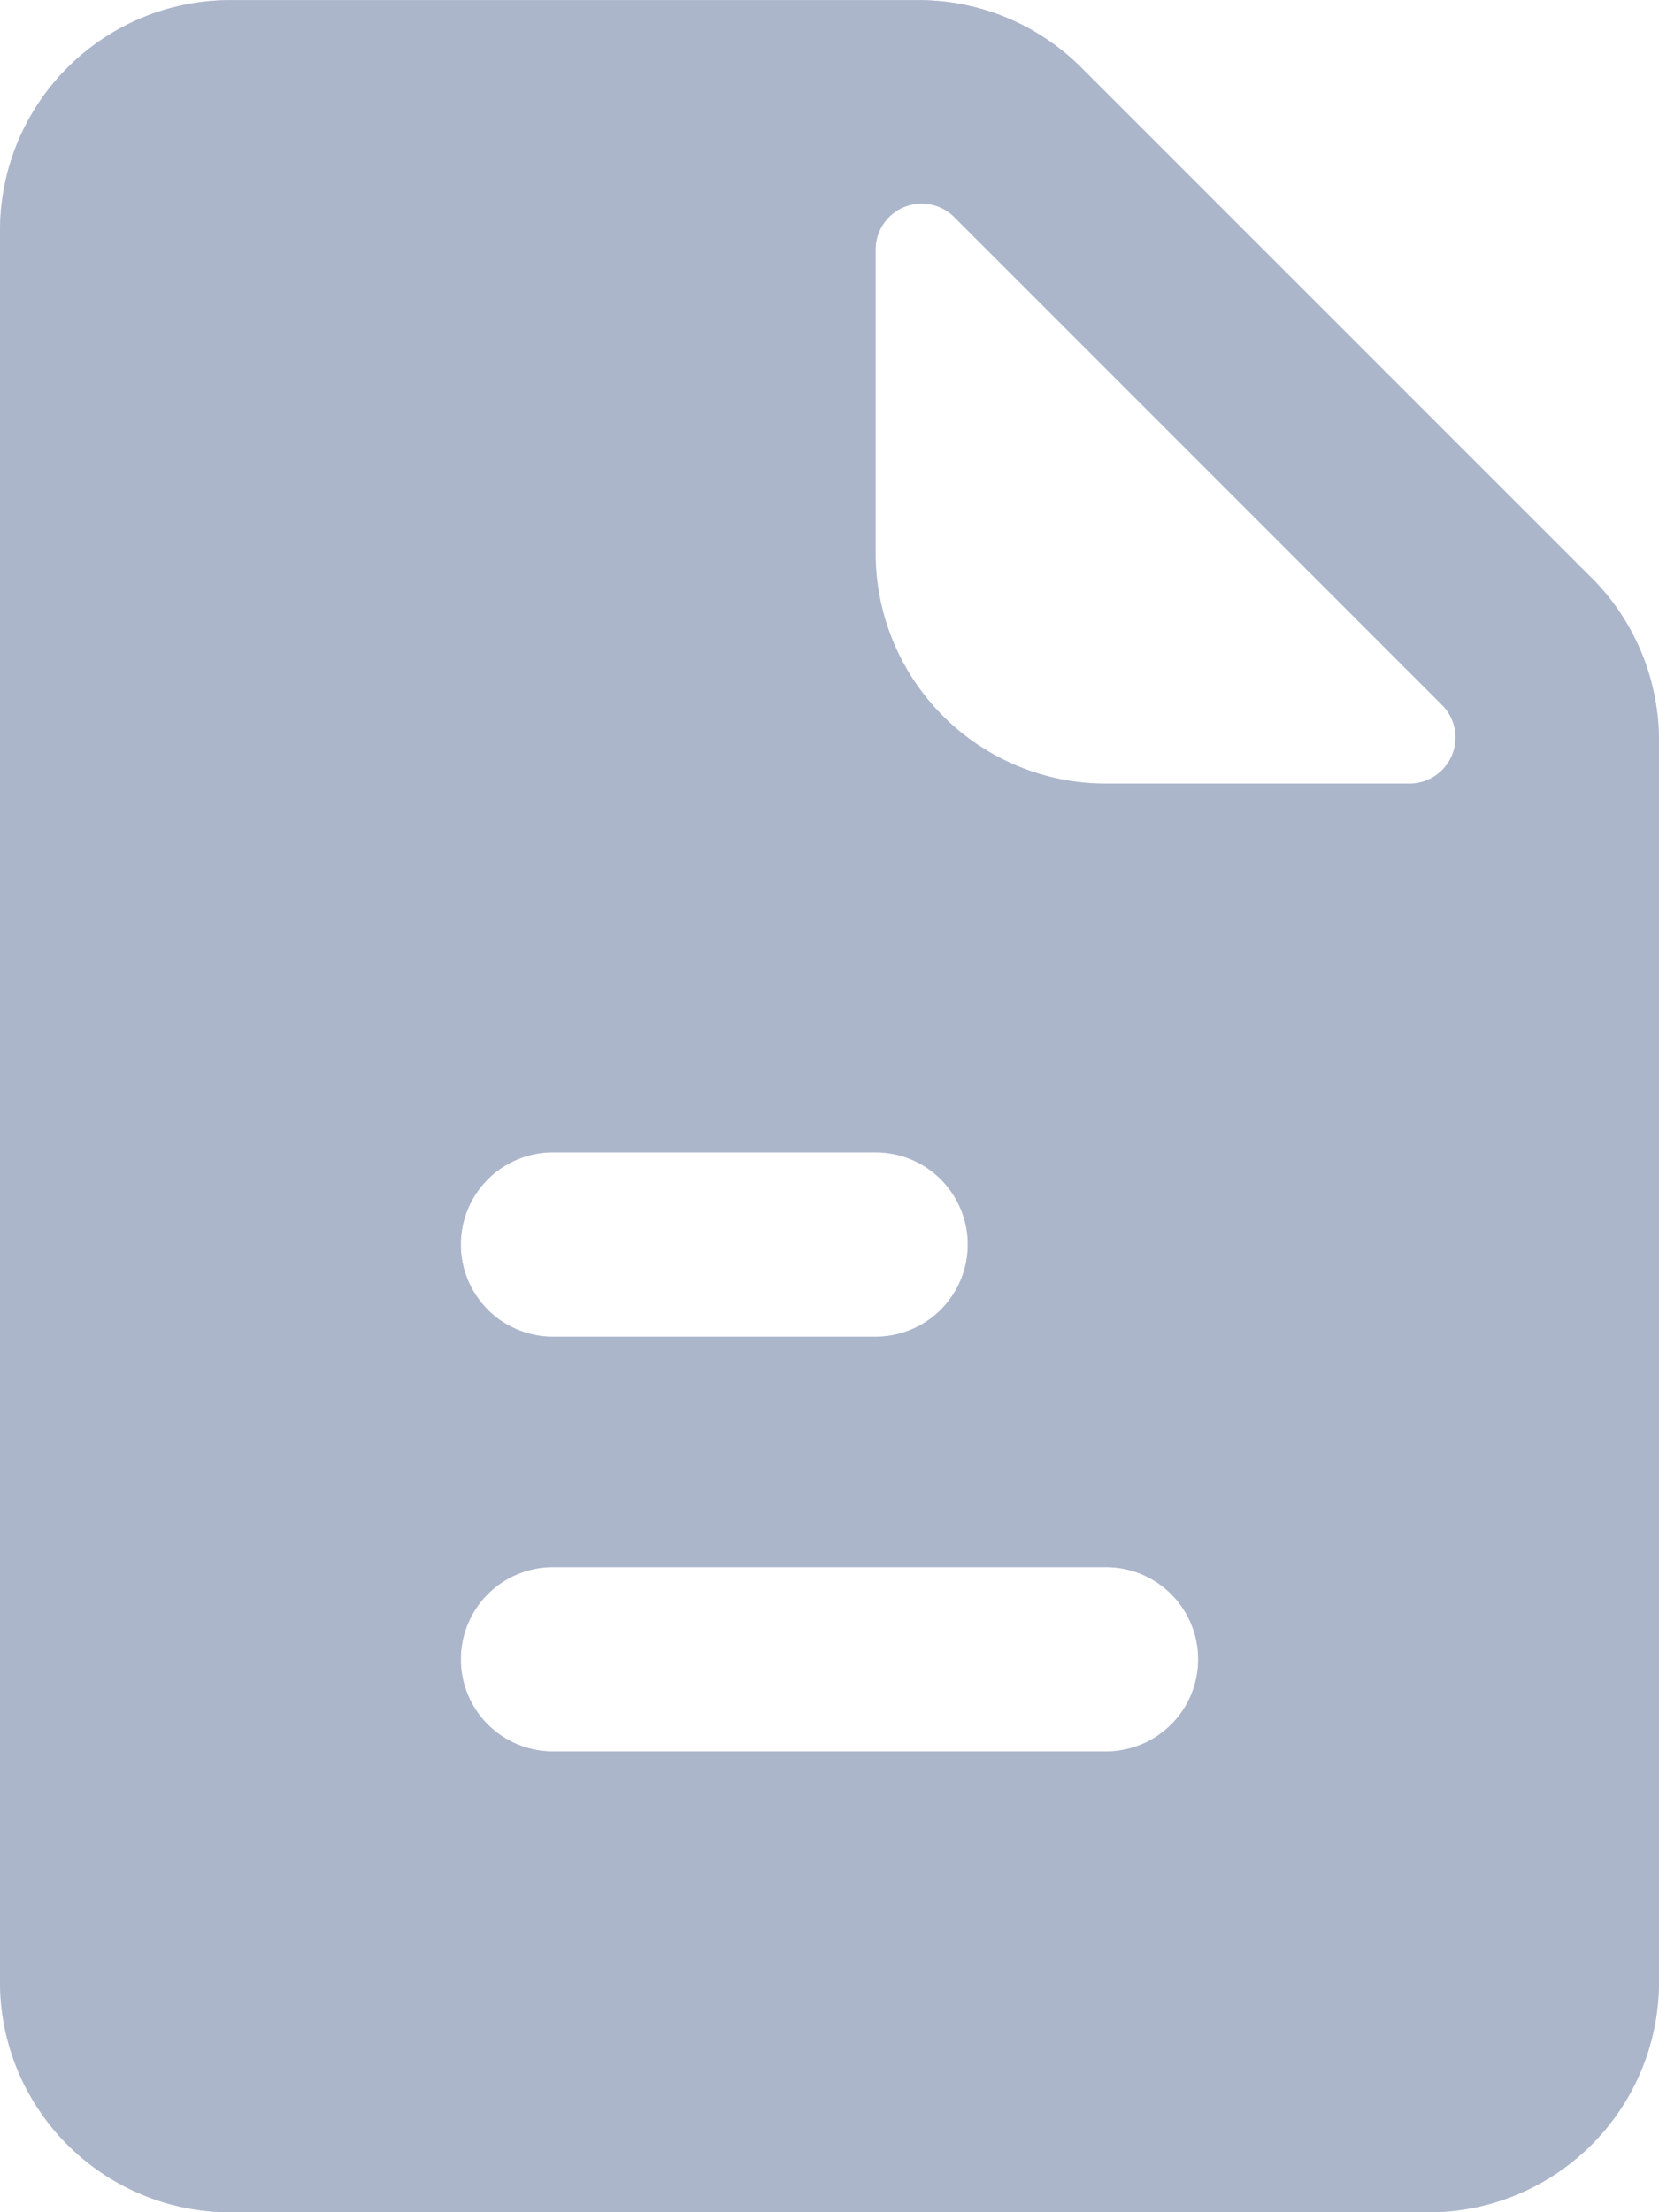 <svg xmlns="http://www.w3.org/2000/svg" width="36" height="48.001" viewBox="0 0 36 48.001">
  <defs>
    <style>
      .cls-1 {
        fill: #d3d4ed;
      }

      .cls-2 {
        fill: #acb6ca;
      }
    </style>
  </defs>
  <g id="_39_Menu" data-name="39 Menu" transform="translate(-671.5 -316.497)">
    <g id="_39_Menu-2" data-name="39 Menu">
      <path id="Compound_Shape" data-name="Compound Shape" class="cls-1" d="M702.09,333.5H695.5a5,5,0,0,1-5-5v-6.59a1,1,0,0,1,1.71-.7l10.58,10.581A1,1,0,0,1,702.09,333.5Zm-6.59,21h-12a2,2,0,1,1,0-4h12a2,2,0,1,1,0,4Zm-12-13h7a2,2,0,1,1,0,4h-7a2,2,0,1,1,0-4Zm22.54-12.461-11.08-11.079a4.994,4.994,0,0,0-3.53-1.461H676.5a5,5,0,0,0-5,5v38a5,5,0,0,0,5,5h26a5,5,0,0,0,5-5v-26.93A5,5,0,0,0,706.04,329.037Z"/>
    </g>
    <path id="Color_Overlay" data-name="Color Overlay" class="cls-2" d="M702.09,333.5H695.5a5,5,0,0,1-5-5v-6.59a1,1,0,0,1,1.71-.7l10.58,10.581A1,1,0,0,1,702.09,333.5Zm-6.59,21h-12a2,2,0,1,1,0-4h12a2,2,0,1,1,0,4Zm-12-13h7a2,2,0,1,1,0,4h-7a2,2,0,1,1,0-4Zm22.54-12.461-11.08-11.079a4.994,4.994,0,0,0-3.53-1.461H676.5a5,5,0,0,0-5,5v38a5,5,0,0,0,5,5h26a5,5,0,0,0,5-5v-26.93A5,5,0,0,0,706.04,329.037Z"/>
  </g>
</svg>
